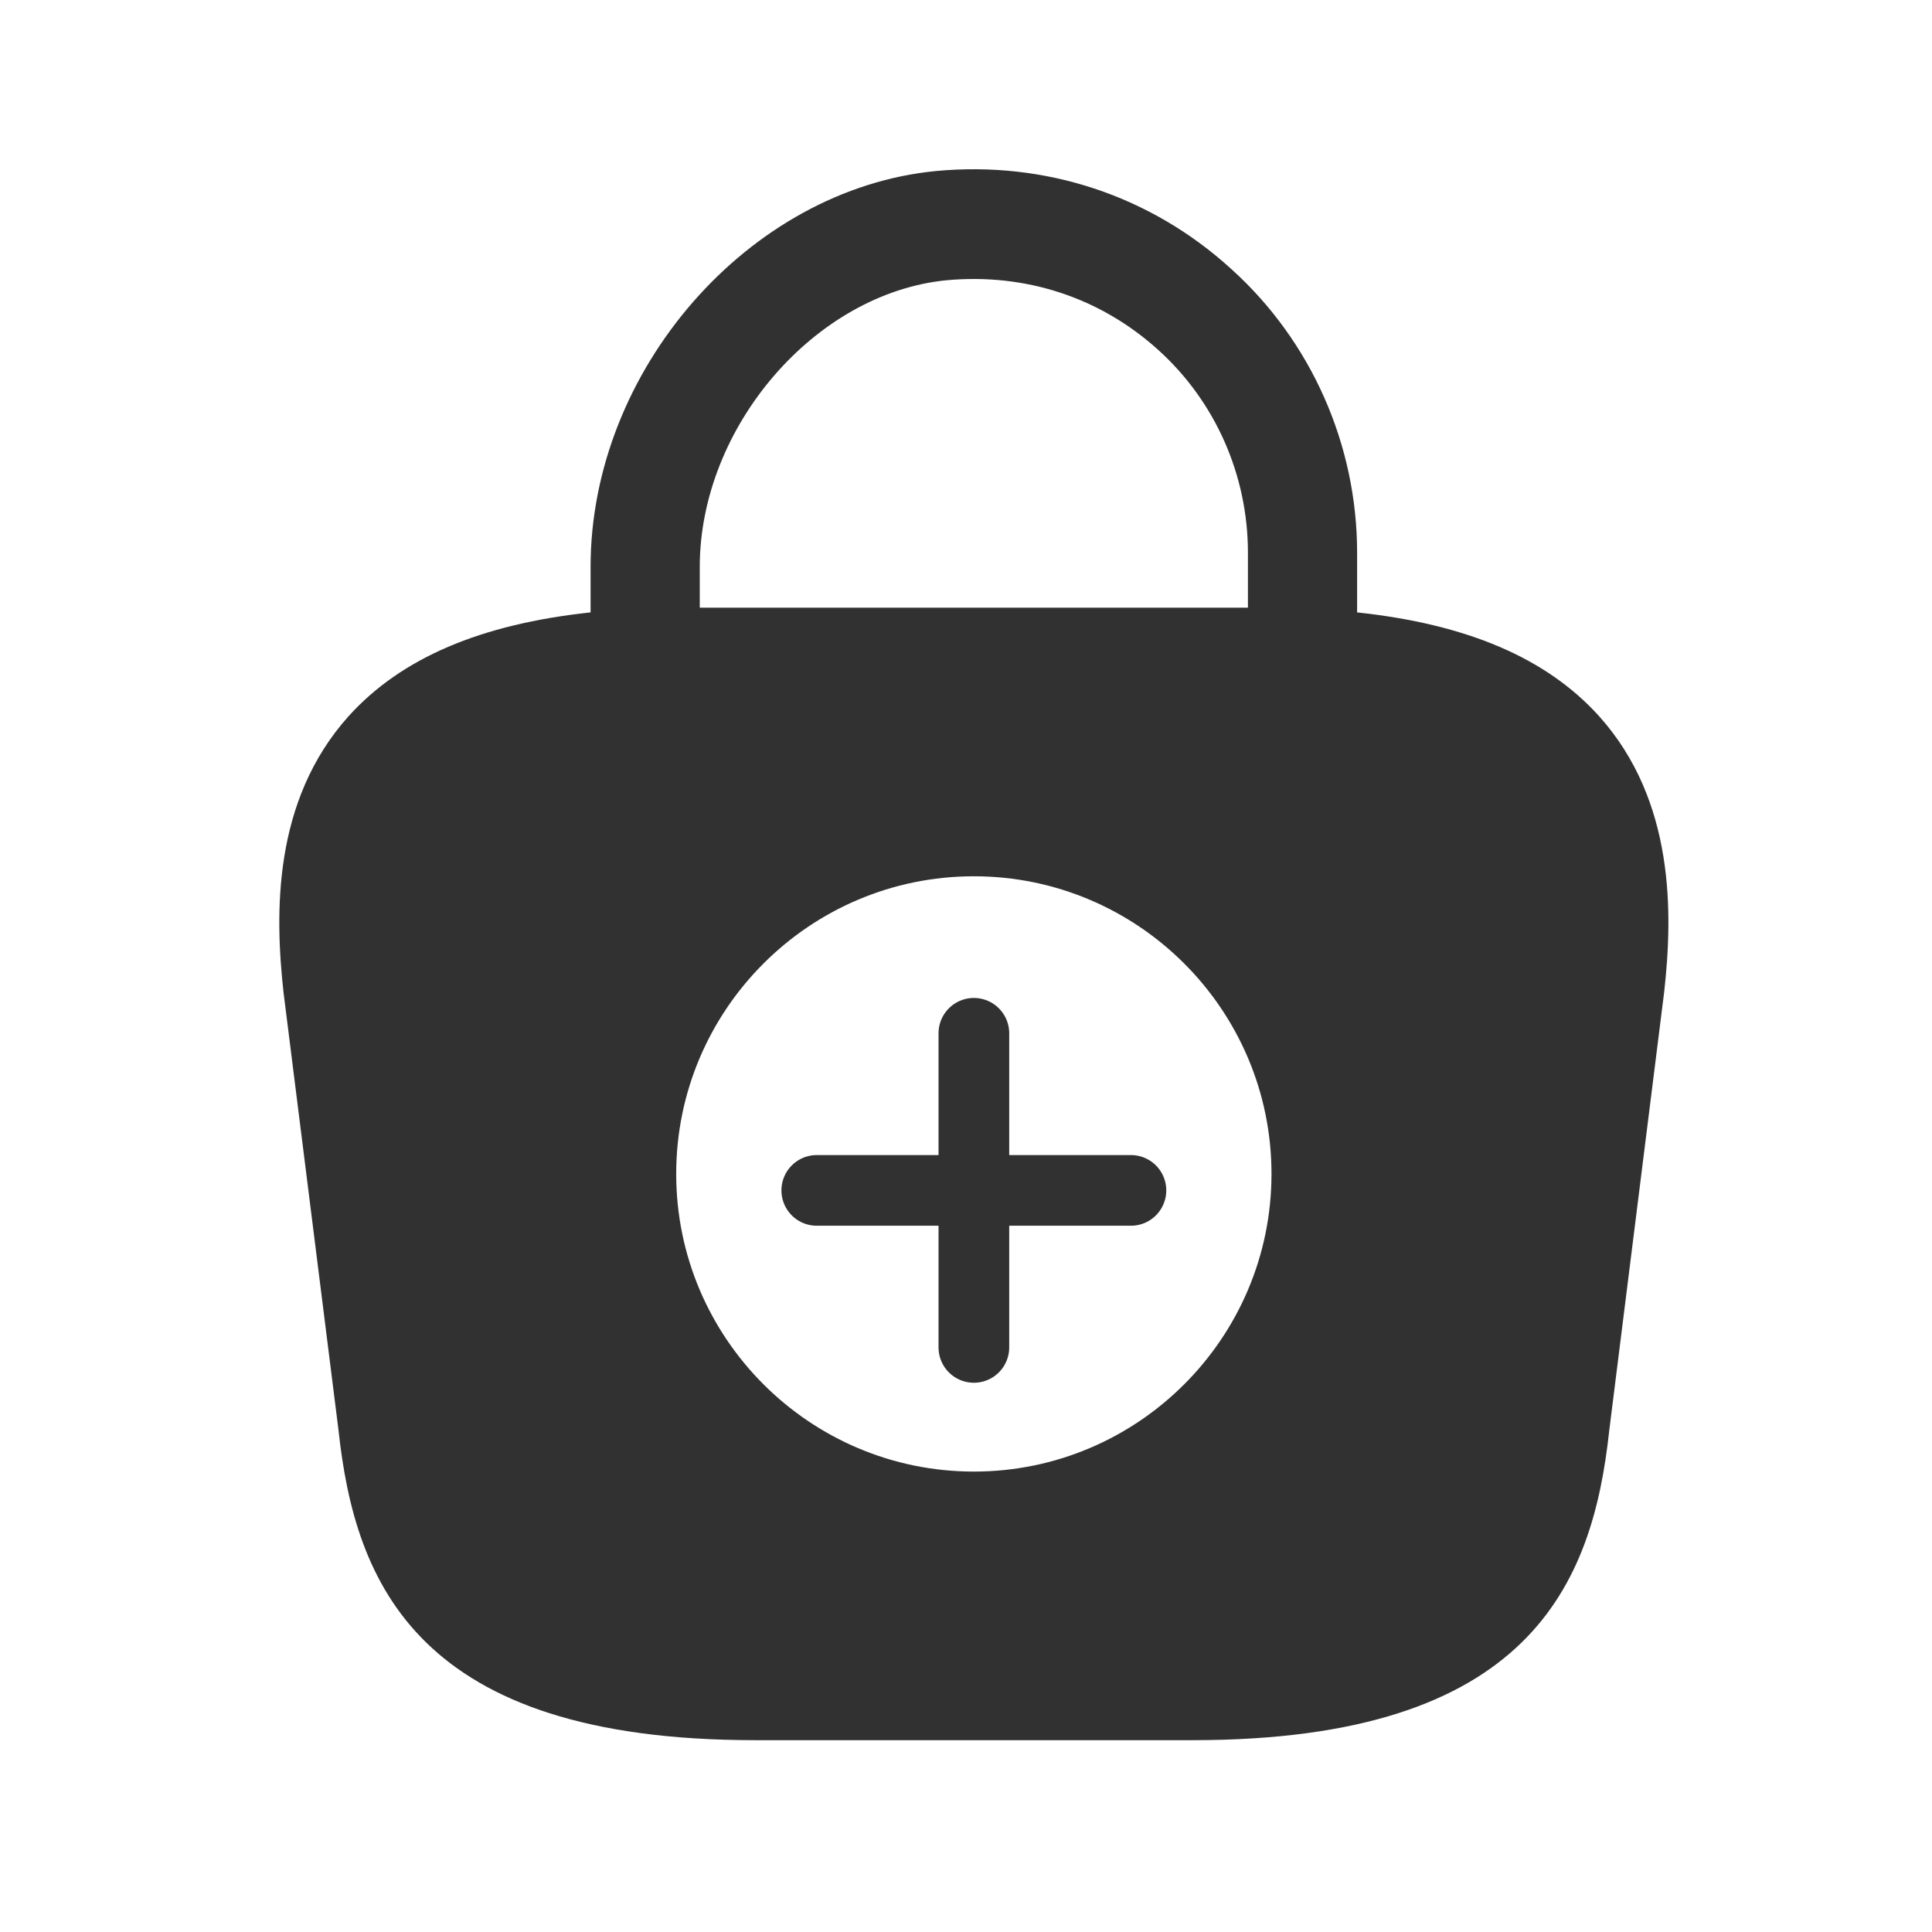 <svg width="41" height="41" viewBox="0 0 41 41" fill="none" xmlns="http://www.w3.org/2000/svg">
<path d="M33.933 15.196C32.817 13.962 31.133 13.246 28.8 12.996V11.729C28.8 9.446 27.833 7.246 26.133 5.712C24.417 4.146 22.183 3.412 19.867 3.629C15.883 4.012 12.533 7.862 12.533 12.029V12.996C10.2 13.246 8.517 13.962 7.4 15.196C5.783 16.996 5.833 19.396 6.017 21.062L7.183 30.346C7.533 33.596 8.85 36.929 16.017 36.929H25.317C32.483 36.929 33.8 33.596 34.15 30.362L35.317 21.046C35.5 19.396 35.55 16.996 33.933 15.196ZM20.1 5.946C21.767 5.796 23.35 6.312 24.583 7.429C25.8 8.529 26.483 10.096 26.483 11.729V12.896H14.85V12.029C14.85 9.062 17.3 6.212 20.1 5.946ZM20.667 31.229C17.183 31.229 14.35 28.396 14.35 24.912C14.35 21.429 17.183 18.596 20.667 18.596C24.15 18.596 26.983 21.429 26.983 24.912C26.983 28.396 24.15 31.229 20.667 31.229Z" fill="#313131"/>
<path d="M17.333 25.262H24" stroke="#313131" stroke-width="1.5" stroke-linecap="round" stroke-linejoin="round"/>
<path d="M20.667 28.594V21.928" stroke="#313131" stroke-width="1.5" stroke-linecap="round" stroke-linejoin="round"/>
</svg>
